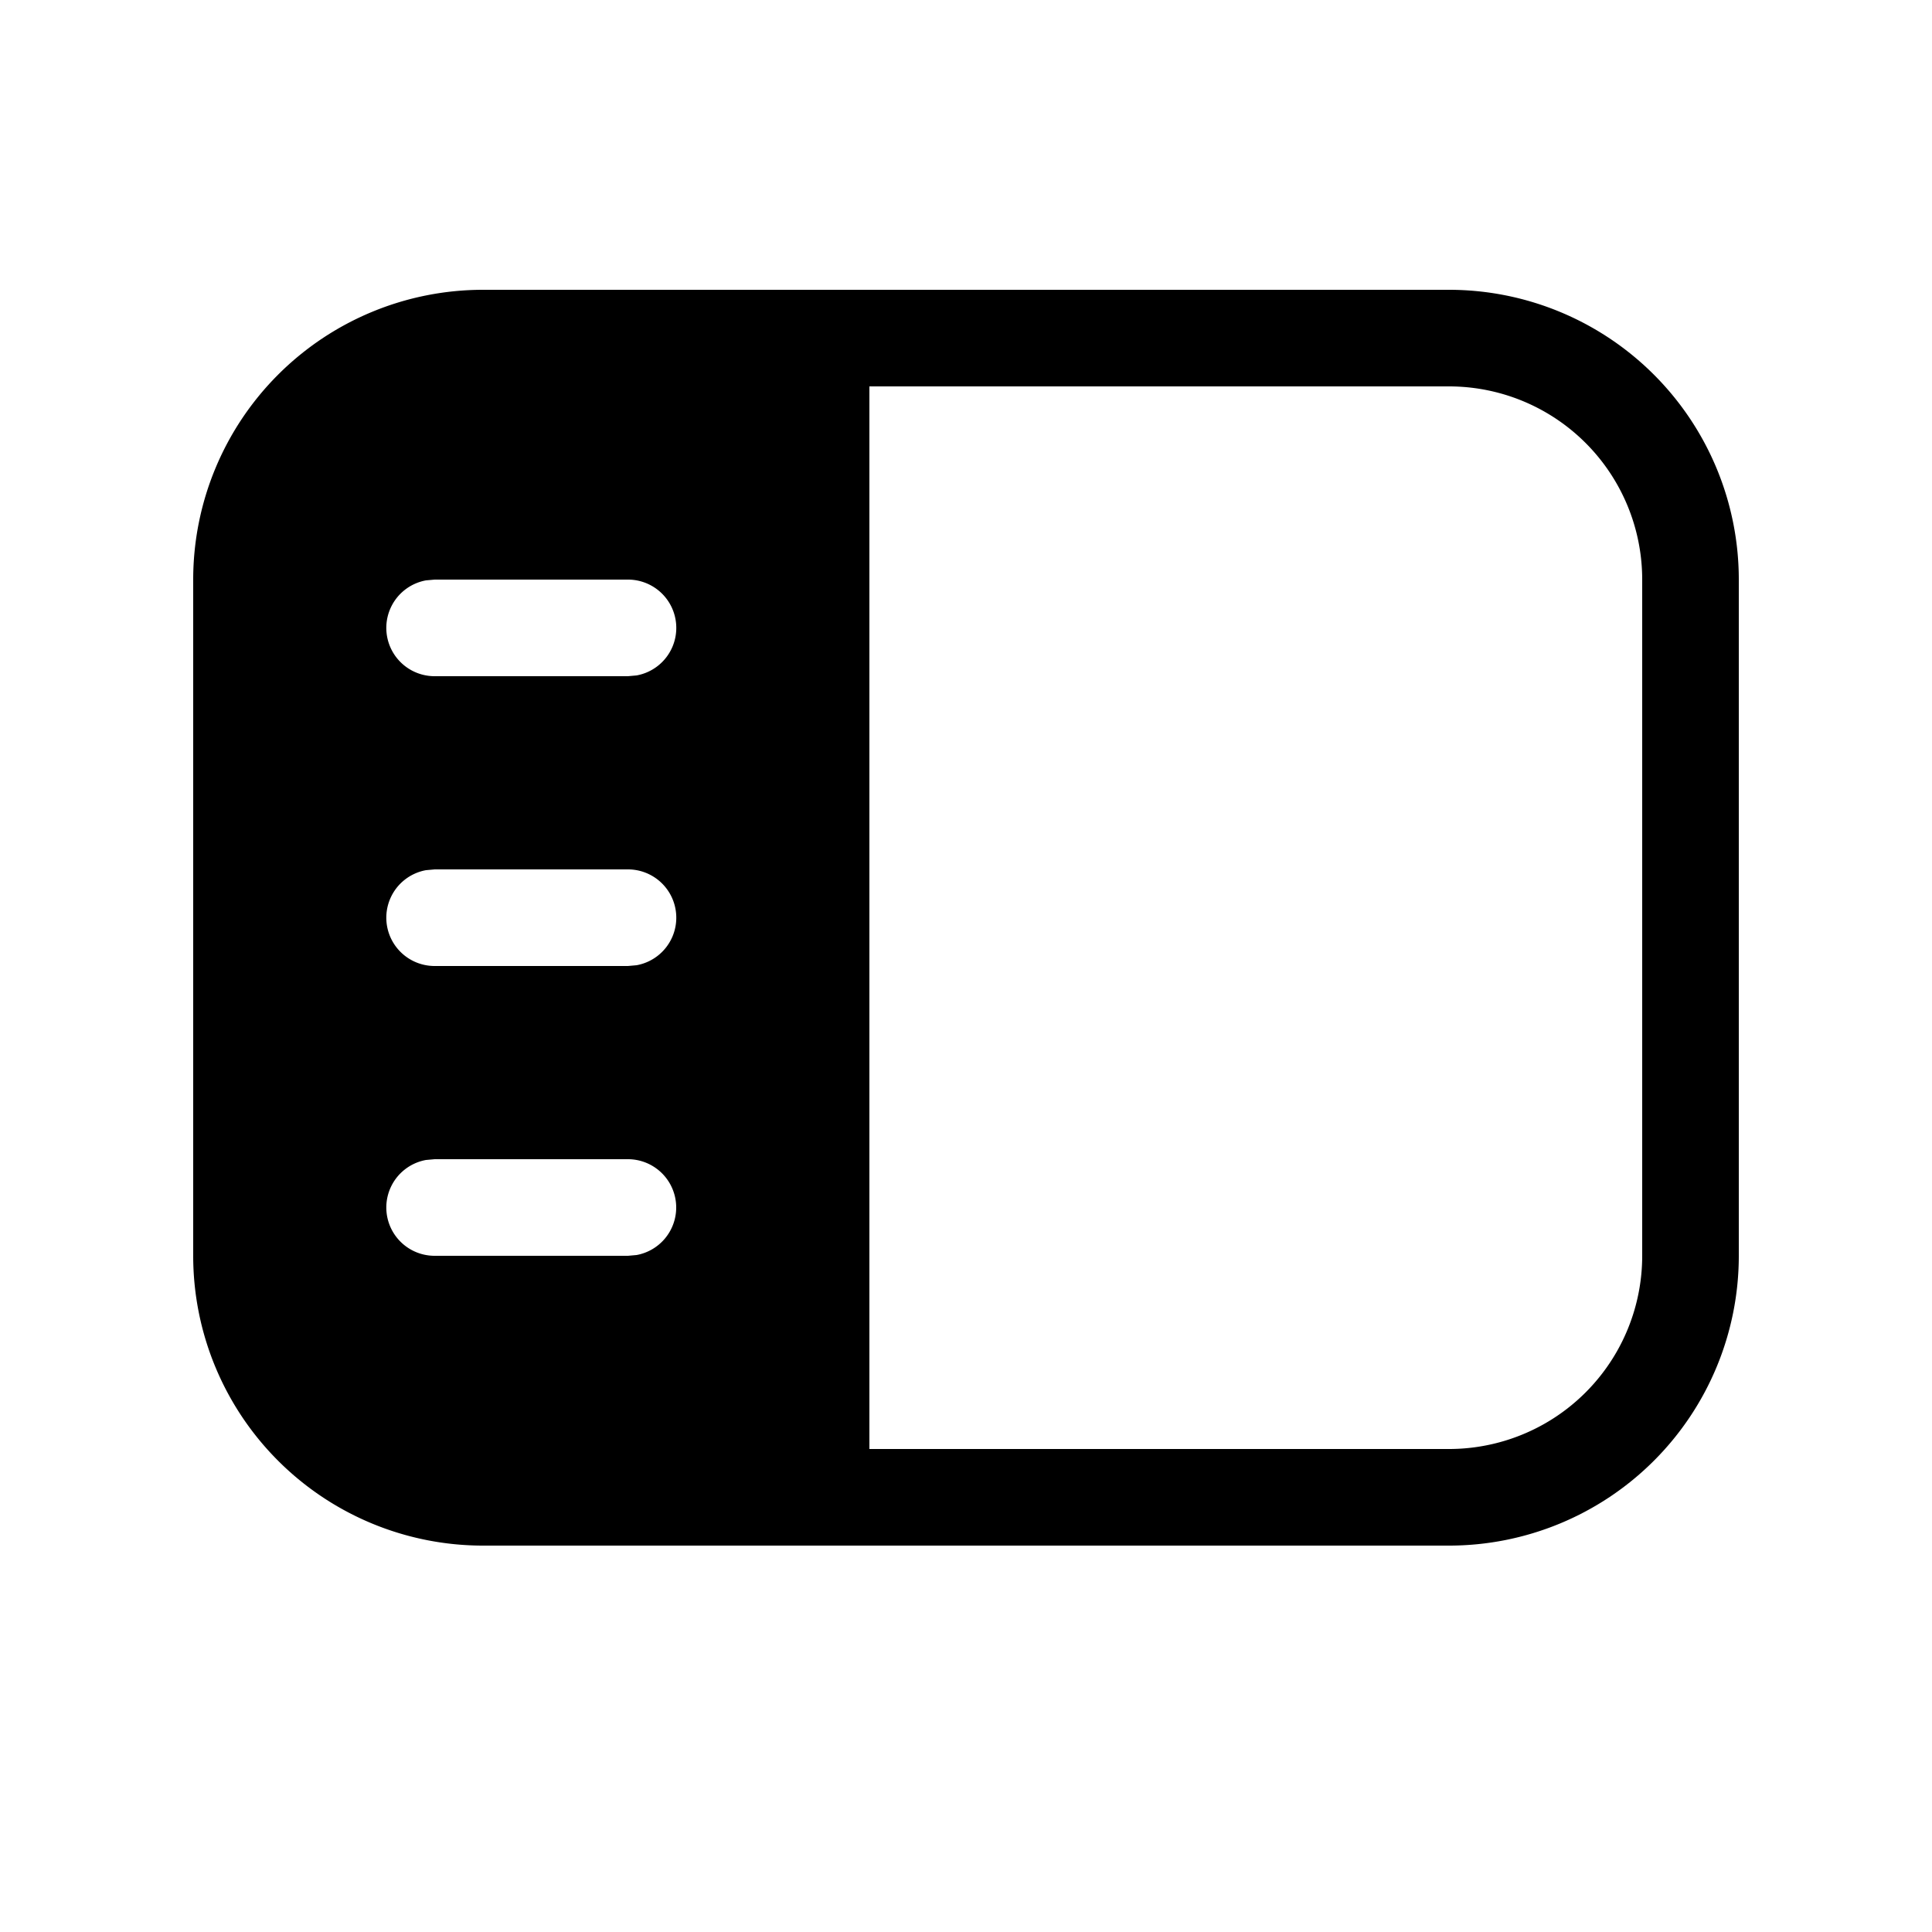 <svg xmlns="http://www.w3.org/2000/svg" width="3em" height="3em" viewBox="0 0 20 20"><path fill="currentColor" d="M2 6a3 3 0 0 1 3-3h10a3 3 0 0 1 3 3v7a3 3 0 0 1-3 3H5a3 3 0 0 1-3-3zm7 9h6a2 2 0 0 0 2-2V6a2 2 0 0 0-2-2H9zM6.59 6.992A.5.5 0 0 0 6.5 6h-2l-.09.008A.5.5 0 0 0 4.5 7h2zm0 3A.5.5 0 0 0 6.5 9h-2l-.09.008A.5.5 0 0 0 4.5 10h2zM7 12.5a.5.5 0 0 0-.5-.5h-2l-.09.008A.5.5 0 0 0 4.5 13h2l.09-.008A.5.5 0 0 0 7 12.5"/></svg>